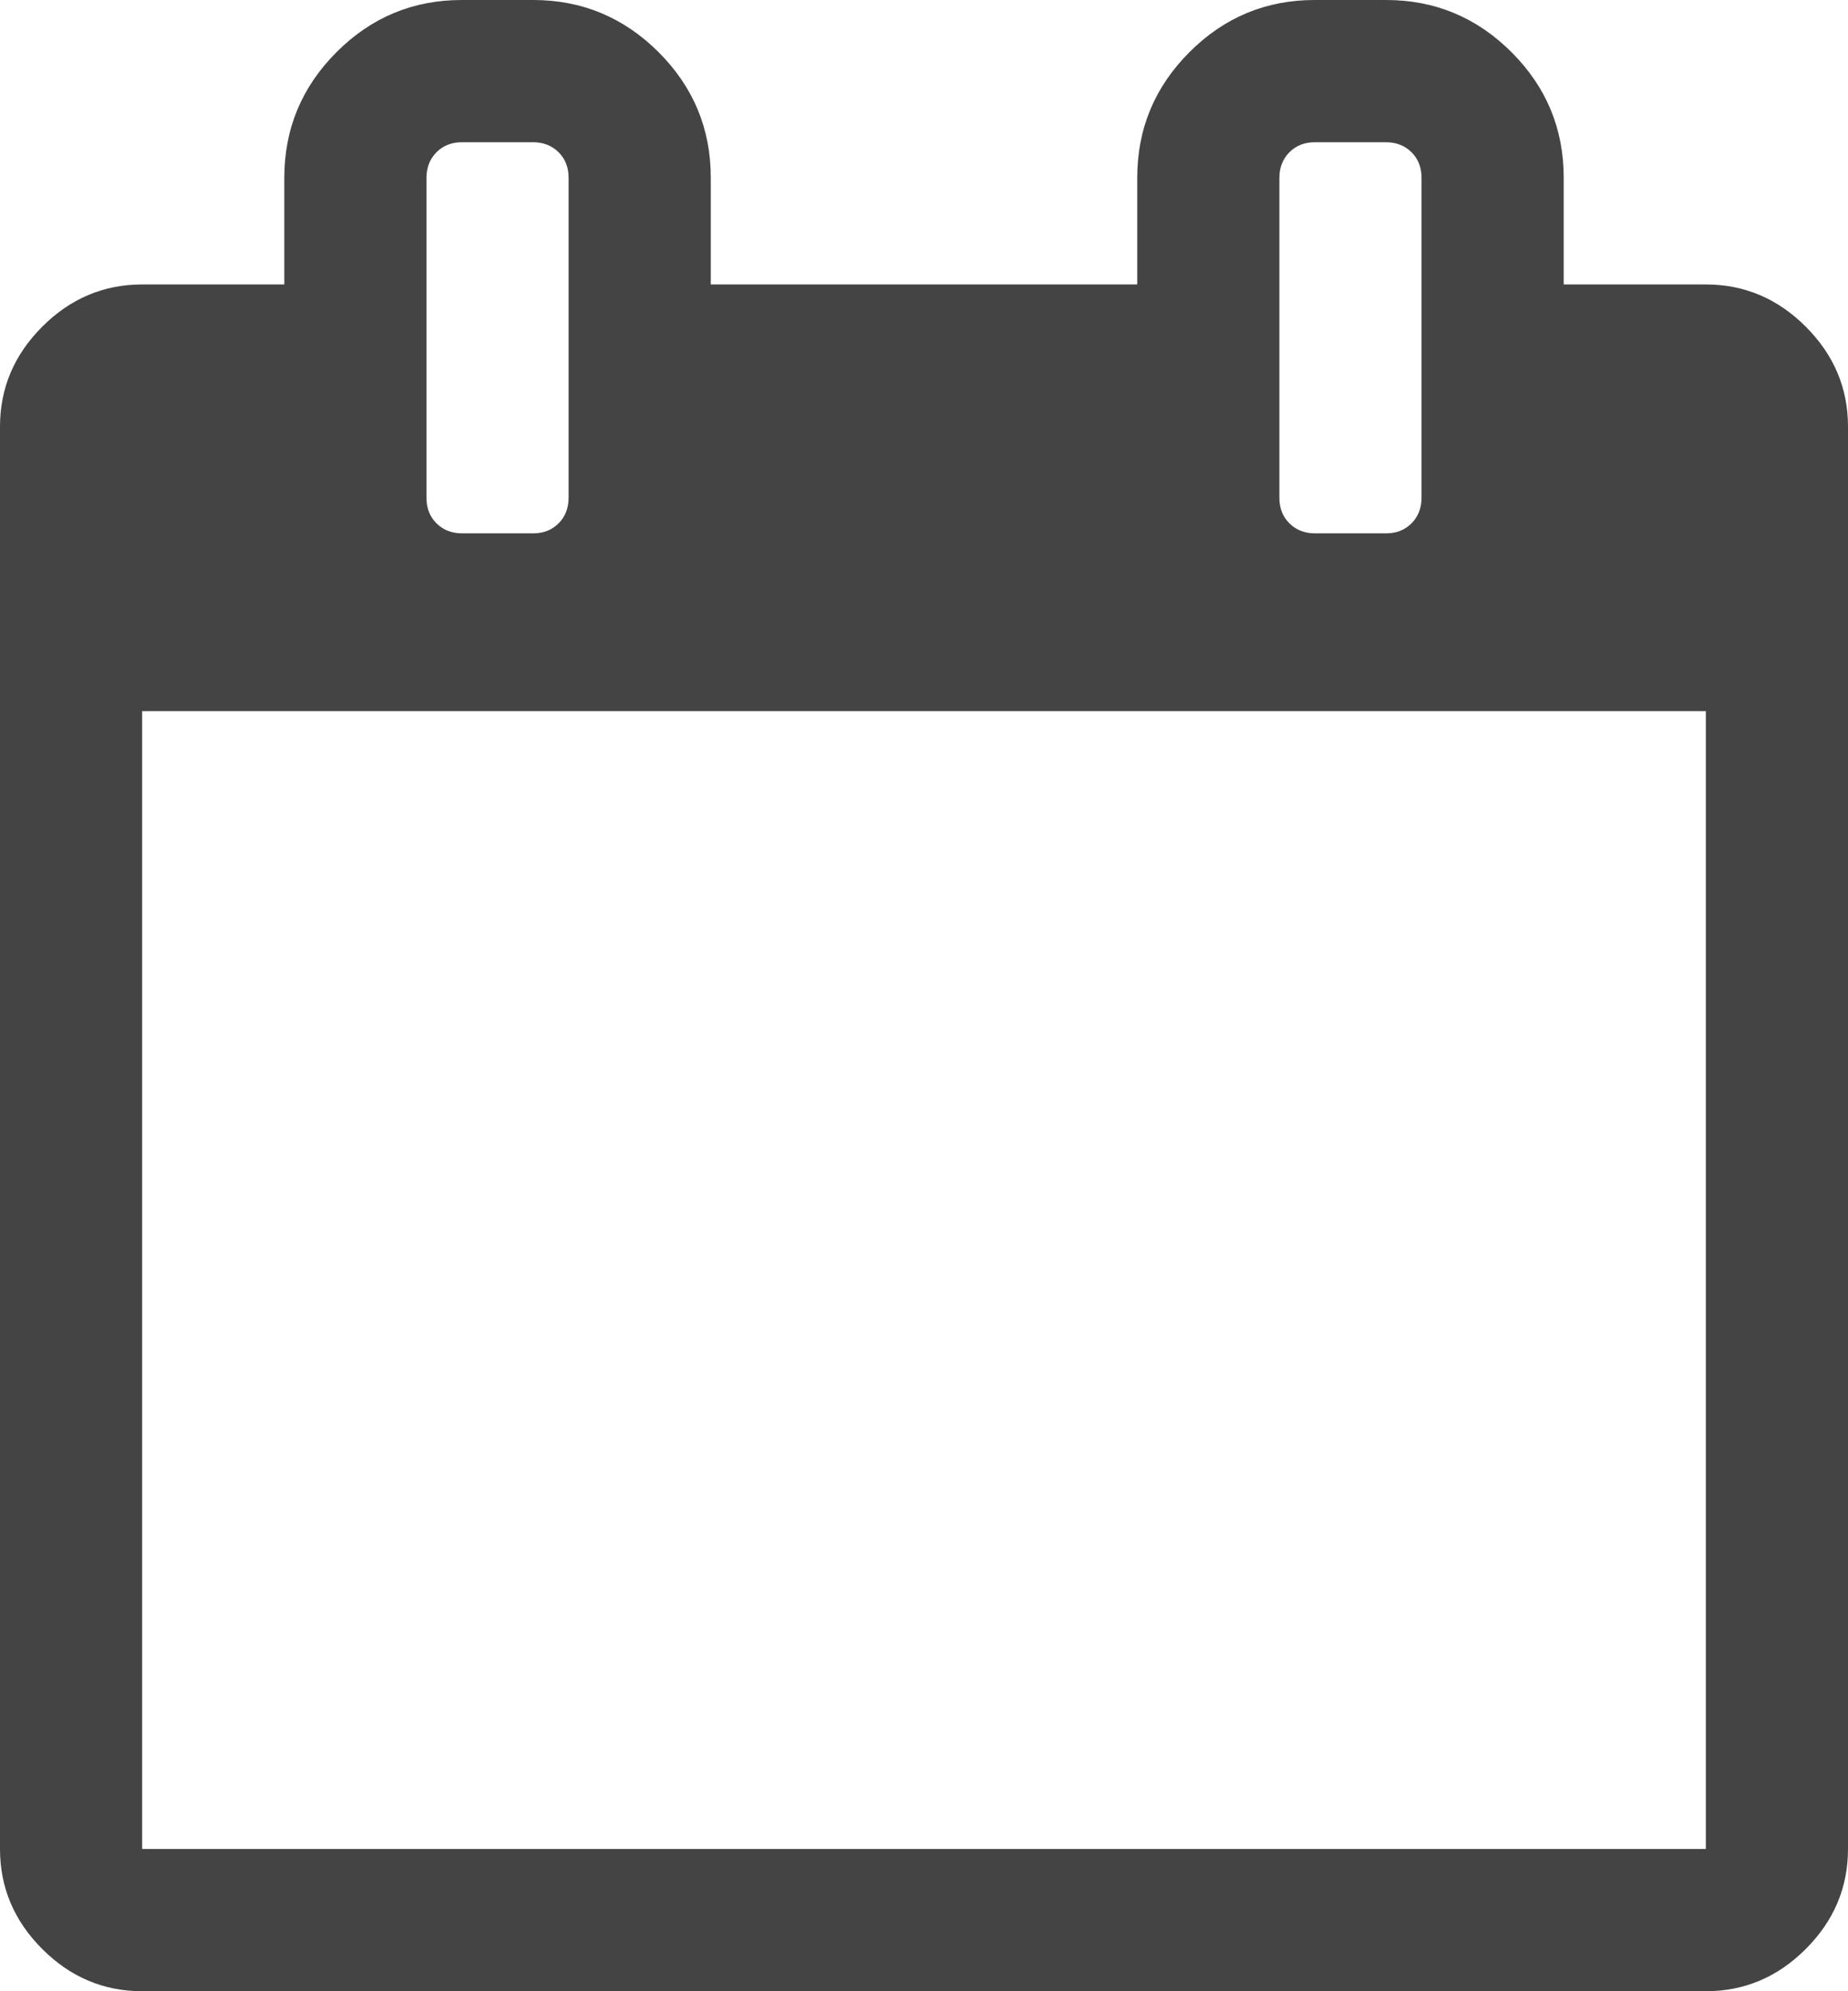 <?xml version="1.0" encoding="utf-8"?>
<!-- Generated by IcoMoon.io -->
<!DOCTYPE svg PUBLIC "-//W3C//DTD SVG 1.1//EN" "http://www.w3.org/Graphics/SVG/1.1/DTD/svg11.dtd">
<svg version="1.1" xmlns="http://www.w3.org/2000/svg" xmlns:xlink="http://www.w3.org/1999/xlink" width="26" height="28" viewBox="0 0 26 28">
<path fill="#444444" d="M2 26h22v-16h-22v16zM8 7v-4.5q0-0.219-0.141-0.359t-0.359-0.141h-1q-0.219 0-0.359 0.141t-0.141 0.359v4.5q0 0.219 0.141 0.359t0.359 0.141h1q0.219 0 0.359-0.141t0.141-0.359zM20 7v-4.5q0-0.219-0.141-0.359t-0.359-0.141h-1q-0.219 0-0.359 0.141t-0.141 0.359v4.5q0 0.219 0.141 0.359t0.359 0.141h1q0.219 0 0.359-0.141t0.141-0.359zM26 6v20q0 0.812-0.594 1.406t-1.406 0.594h-22q-0.812 0-1.406-0.594t-0.594-1.406v-20q0-0.812 0.594-1.406t1.406-0.594h2v-1.5q0-1.031 0.734-1.766t1.766-0.734h1q1.031 0 1.766 0.734t0.734 1.766v1.5h6v-1.5q0-1.031 0.734-1.766t1.766-0.734h1q1.031 0 1.766 0.734t0.734 1.766v1.5h2q0.812 0 1.406 0.594t0.594 1.406z"></path>
</svg>

